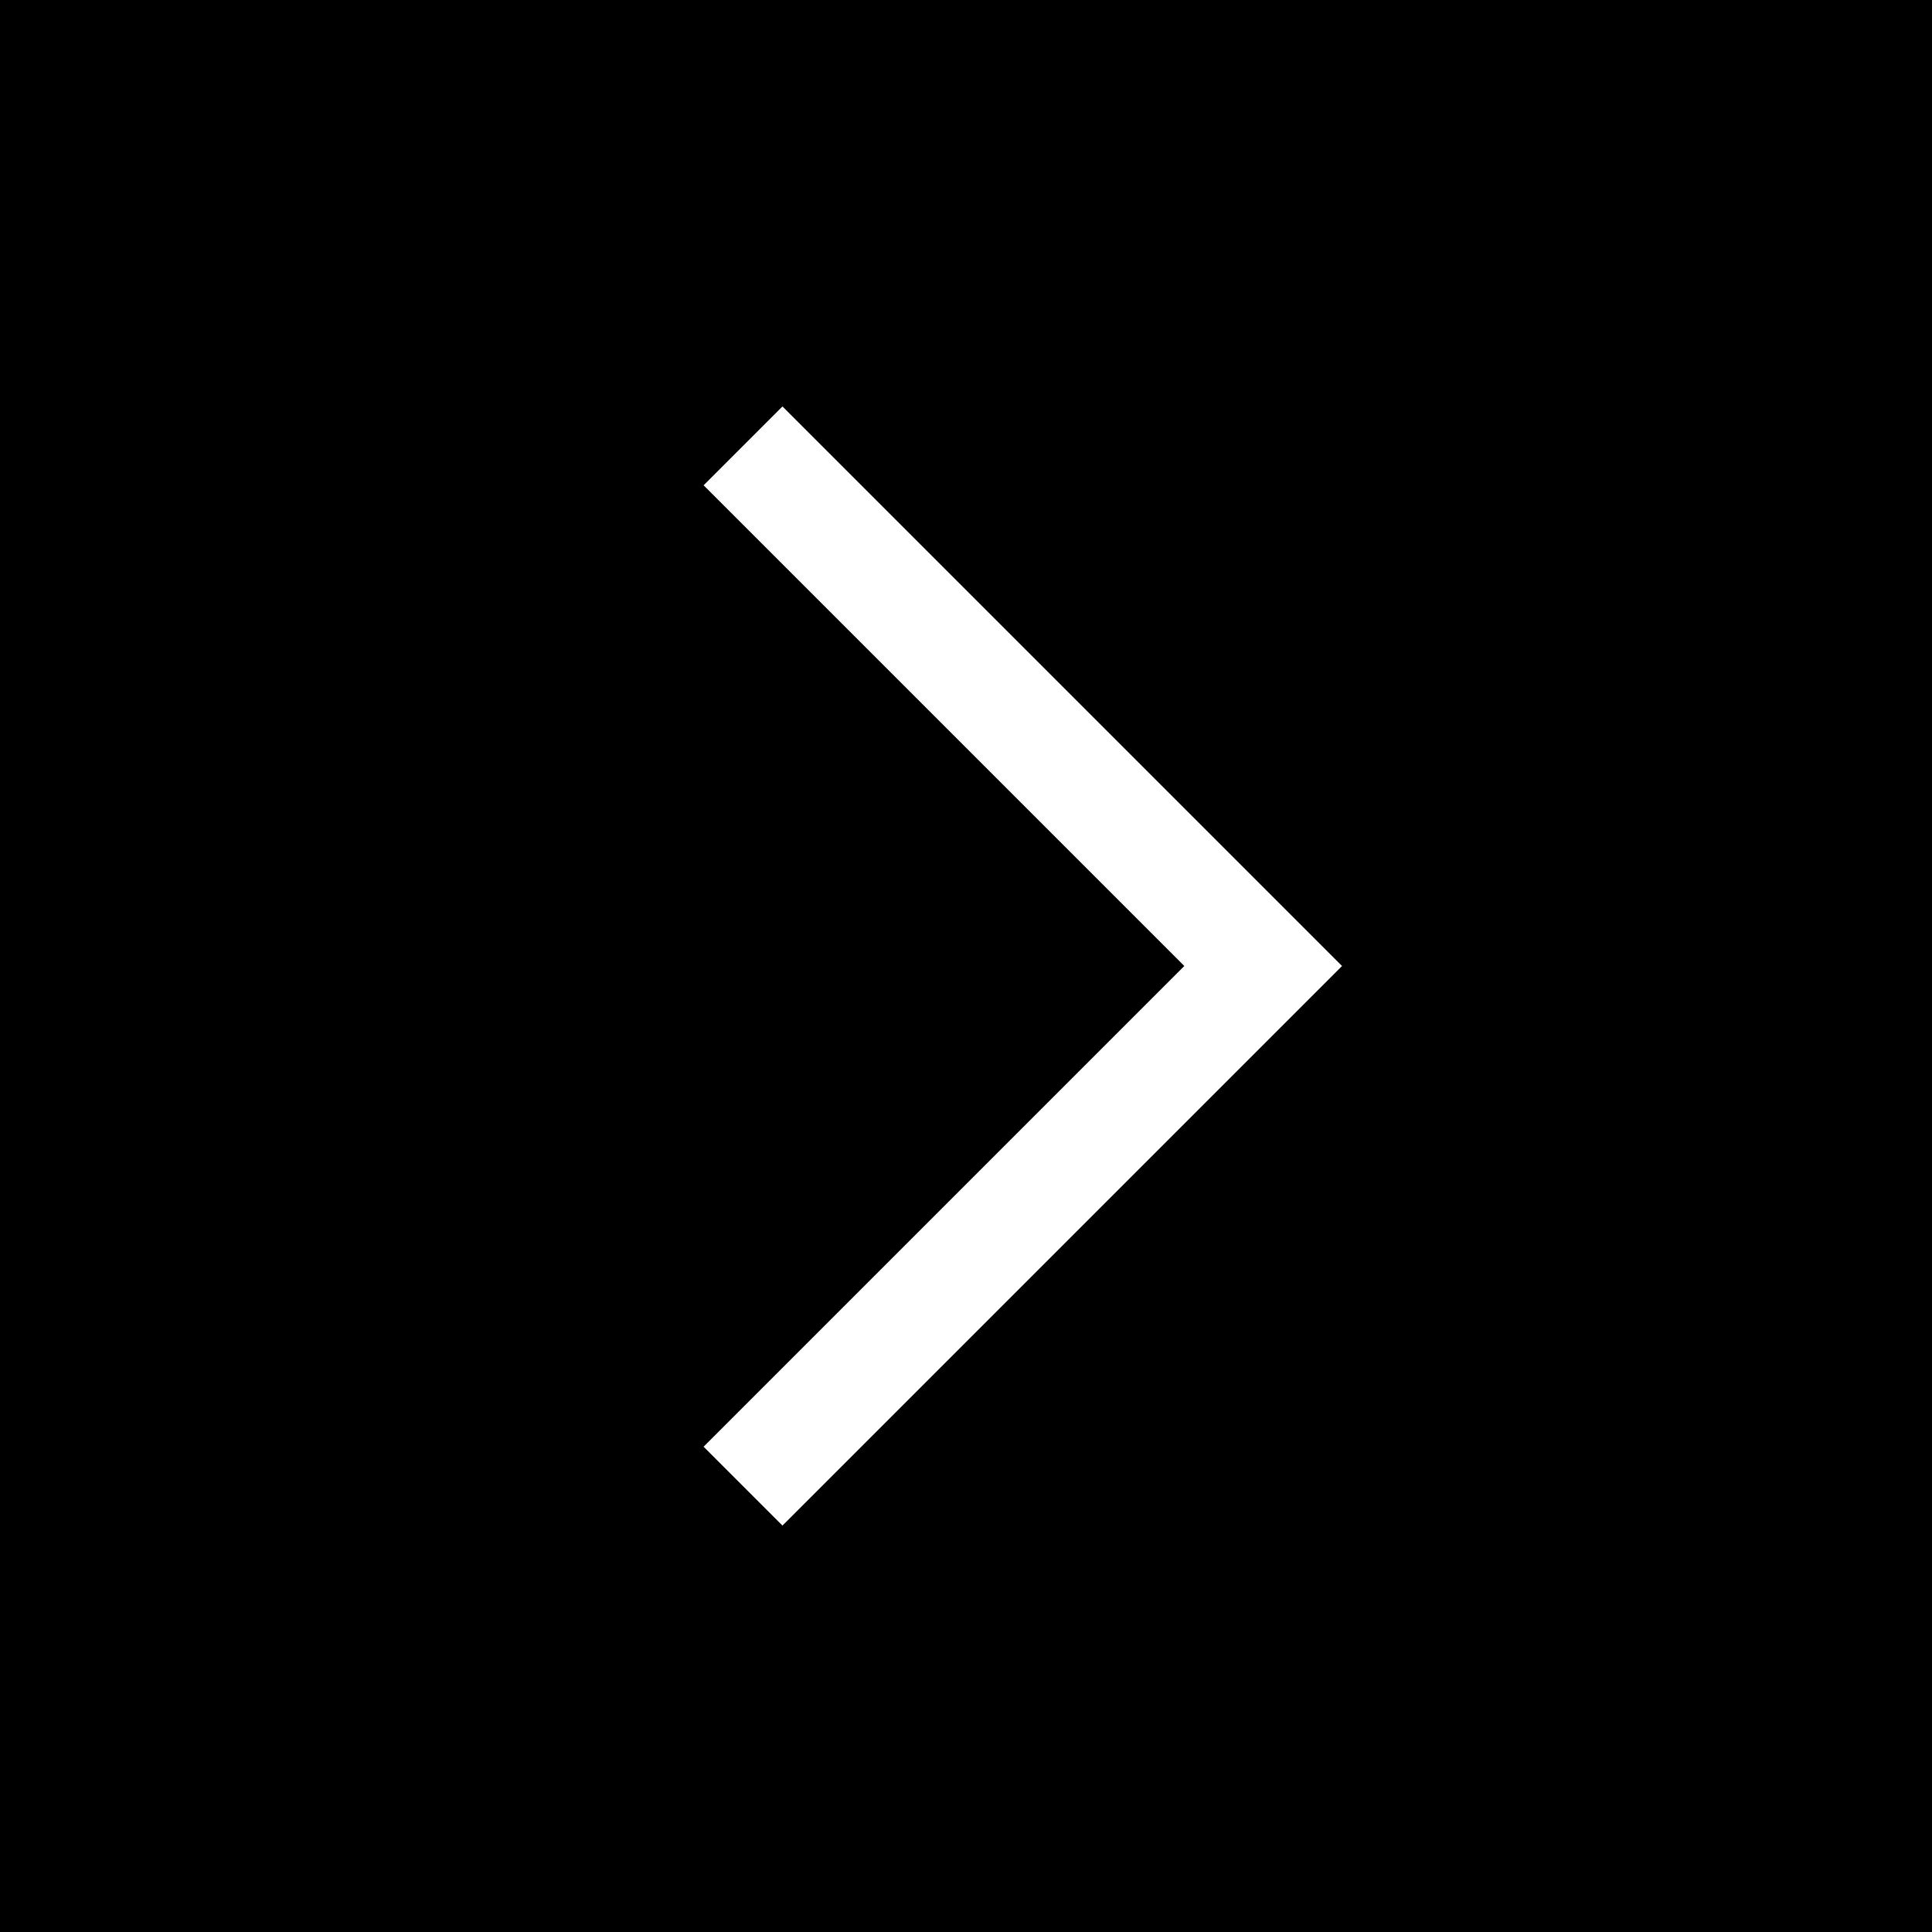 <svg width="11" height="11" viewBox="0 0 11 11" fill="none" xmlns="http://www.w3.org/2000/svg">
<path d="M11 11L-1.19209e-07 11L-1.19209e-07 -1.19209e-07L11 -1.19209e-07L11 11Z" fill="black"/>
<path fill-rule="evenodd" clip-rule="evenodd" d="M4.455 8.686L4.006 8.237L6.743 5.5L4.006 2.763L4.455 2.314L7.641 5.5L4.455 8.686Z" fill="white"/>
</svg>
